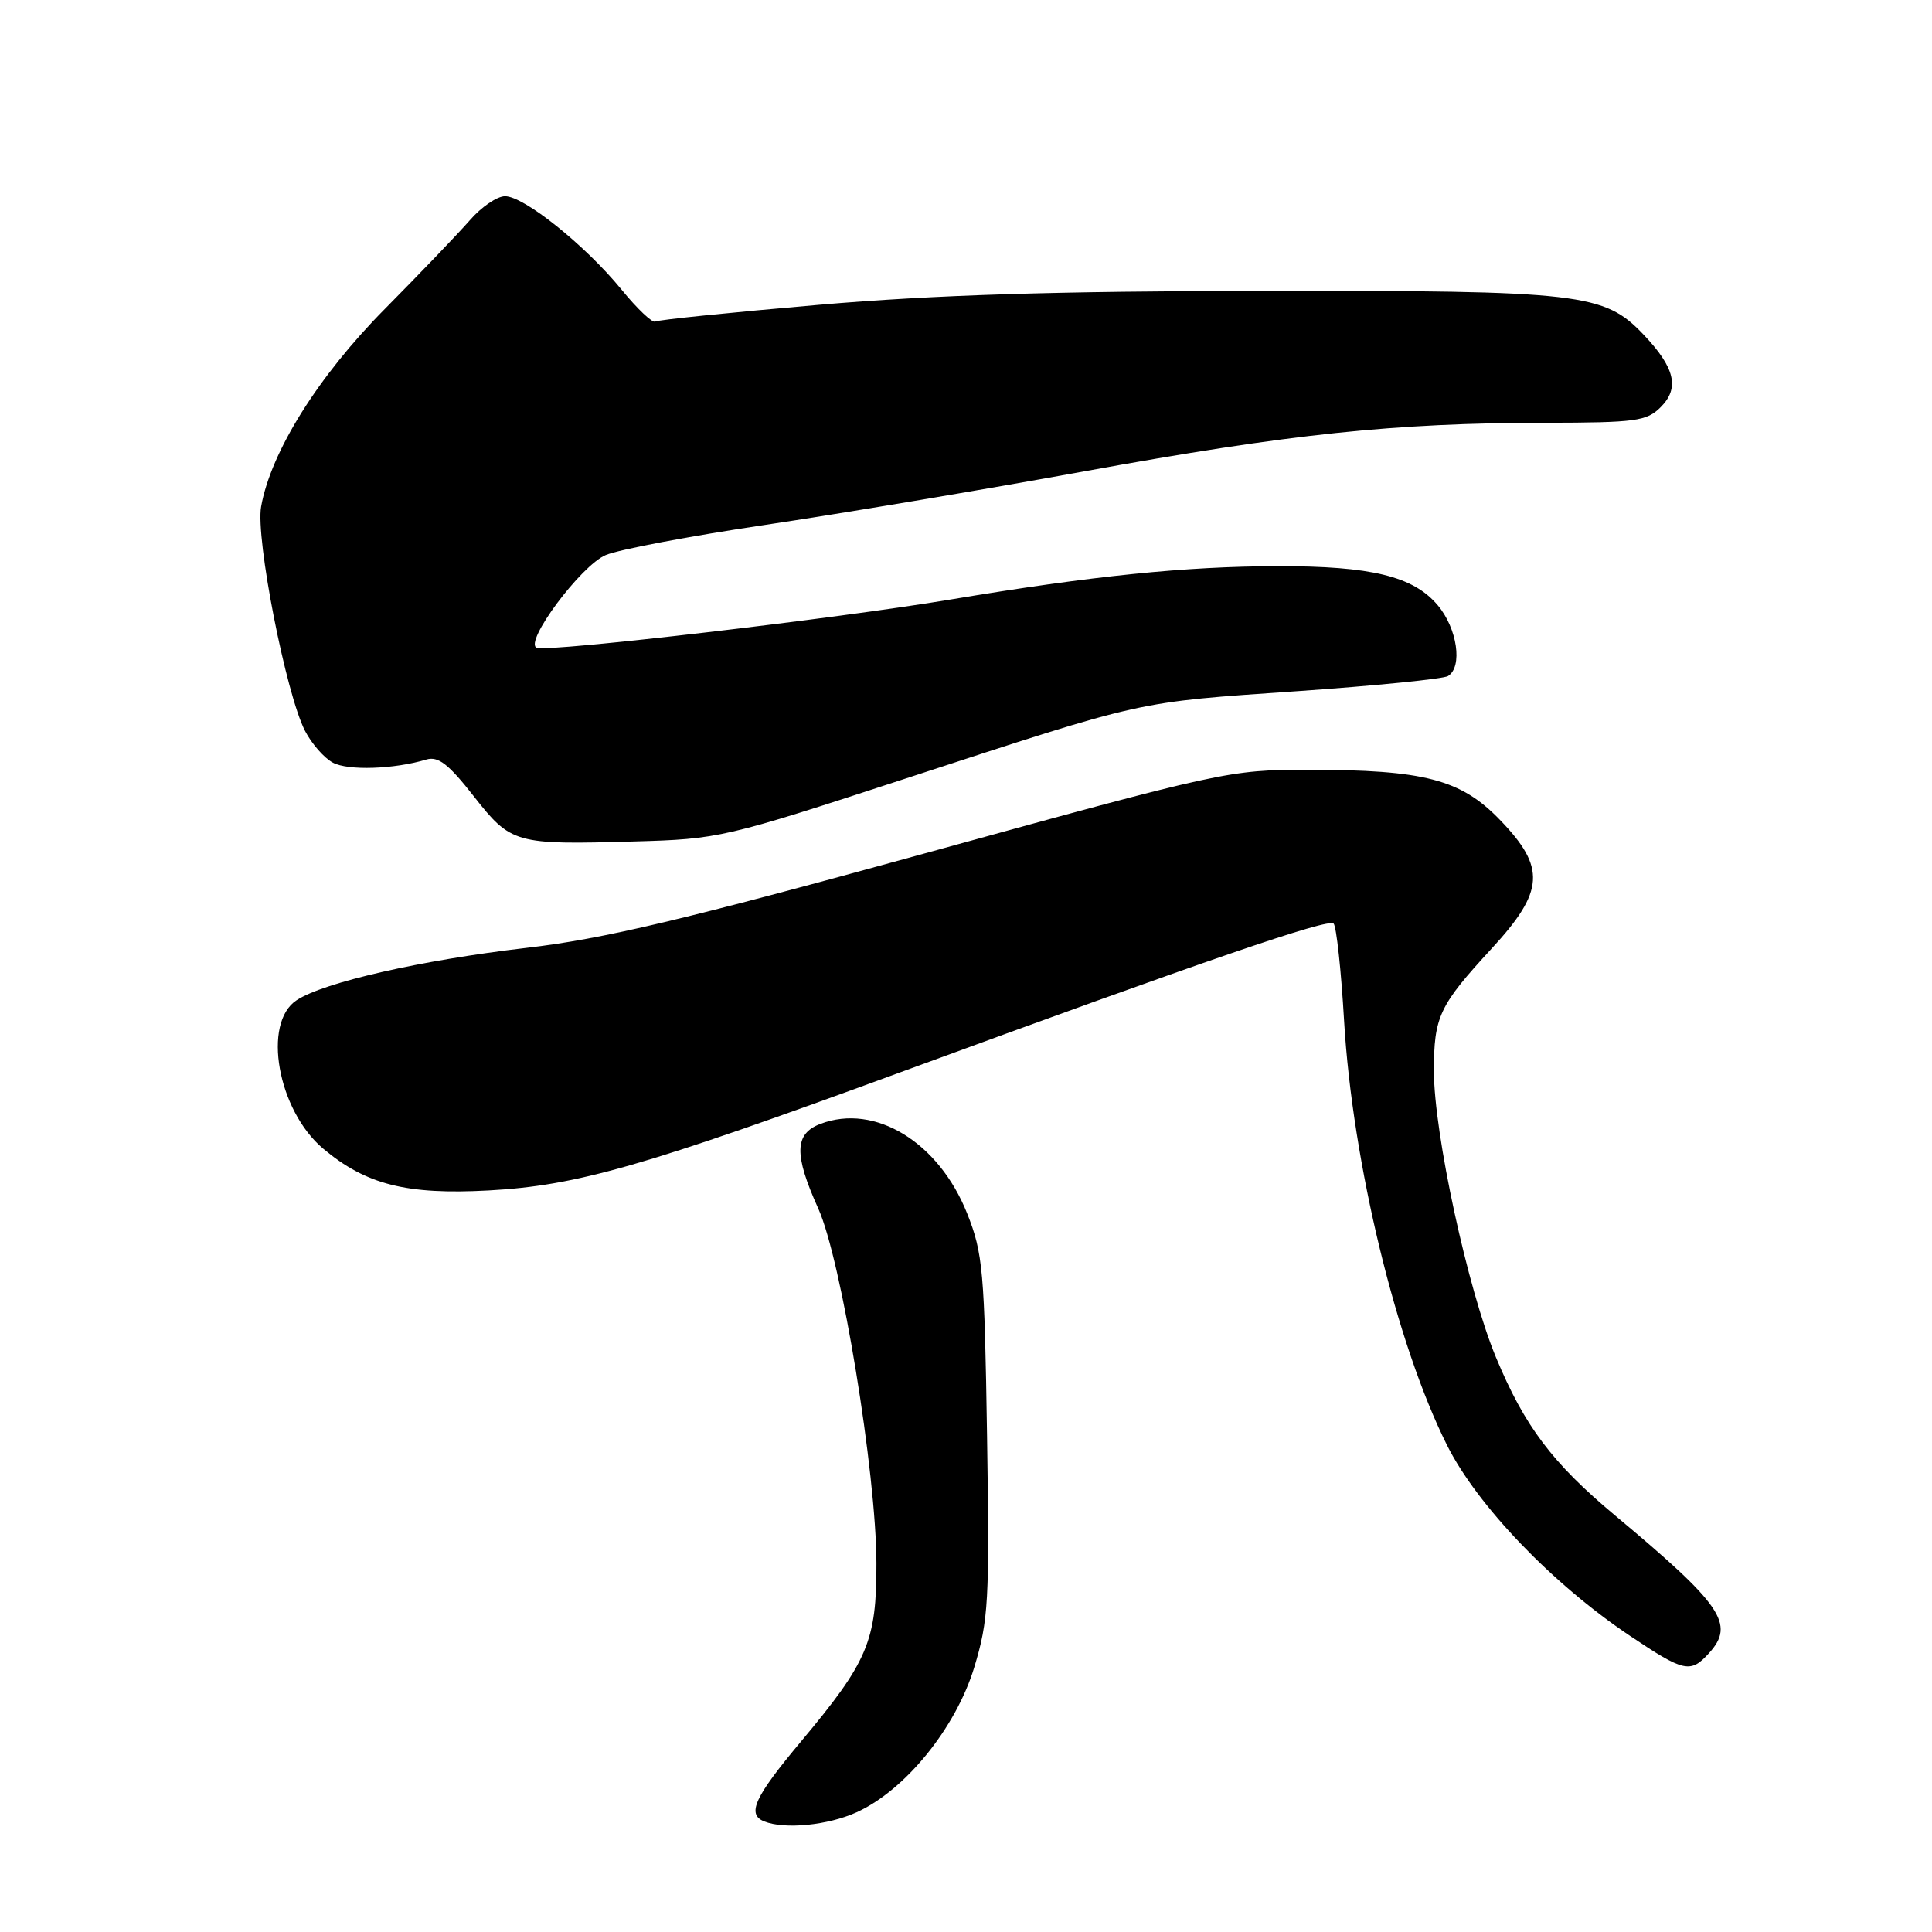 <?xml version="1.0" encoding="UTF-8" standalone="no"?>
<!DOCTYPE svg PUBLIC "-//W3C//DTD SVG 1.1//EN" "http://www.w3.org/Graphics/SVG/1.1/DTD/svg11.dtd" >
<svg xmlns="http://www.w3.org/2000/svg" xmlns:xlink="http://www.w3.org/1999/xlink" version="1.1" viewBox="0 0 256 256">
 <g >
 <path fill="currentColor"
d=" M 113.52 240.13 C 119.96 237.20 126.65 228.96 129.09 220.94 C 130.99 214.68 131.13 212.16 130.79 190.31 C 130.45 168.42 130.24 166.04 128.16 160.81 C 124.40 151.34 115.94 146.17 108.71 148.92 C 105.26 150.23 105.19 152.97 108.42 160.13 C 111.48 166.90 116.11 195.17 116.13 207.15 C 116.15 217.48 115.01 220.16 106.11 230.79 C 99.98 238.11 98.92 240.40 101.25 241.34 C 103.96 242.43 109.70 241.87 113.52 240.13 Z  M 226.46 219.04 C 229.94 215.20 228.20 212.66 214.00 200.80 C 205.67 193.84 202.01 188.97 198.22 179.85 C 194.49 170.87 190.00 150.15 190.00 141.92 C 190.00 134.71 190.68 133.25 197.65 125.69 C 204.66 118.08 204.86 114.96 198.75 108.64 C 193.56 103.26 188.72 102.00 173.31 102.00 C 162.91 102.00 161.99 102.20 122.61 113.06 C 90.57 121.89 79.93 124.42 69.74 125.60 C 55.79 127.23 42.94 130.15 39.31 132.53 C 34.72 135.54 36.79 147.12 42.82 152.20 C 48.50 156.97 53.87 158.33 64.74 157.74 C 76.46 157.10 85.24 154.58 119.37 142.06 C 159.79 127.23 176.00 121.66 176.71 122.38 C 177.08 122.75 177.71 128.55 178.10 135.28 C 179.21 154.09 185.04 178.12 191.74 191.50 C 195.75 199.50 205.70 209.87 215.97 216.75 C 223.17 221.58 224.00 221.76 226.46 219.04 Z  M 120.00 103.16 C 152.08 92.68 150.27 93.08 171.94 91.58 C 182.28 90.86 191.25 89.96 191.87 89.58 C 193.84 88.36 193.10 83.27 190.51 80.20 C 187.28 76.36 181.71 75.00 169.31 75.02 C 157.12 75.04 144.72 76.30 126.00 79.43 C 110.79 81.98 72.69 86.42 71.13 85.84 C 69.34 85.18 76.99 74.90 80.28 73.54 C 82.05 72.80 91.49 71.02 101.25 69.57 C 111.02 68.12 130.14 64.92 143.75 62.44 C 170.98 57.49 184.77 56.04 204.75 56.02 C 216.76 56.00 218.19 55.81 220.05 53.95 C 222.58 51.42 221.95 48.73 217.79 44.35 C 212.56 38.84 209.56 38.50 167.50 38.54 C 139.63 38.58 123.90 39.07 108.50 40.39 C 96.95 41.39 87.20 42.38 86.83 42.61 C 86.46 42.84 84.43 40.92 82.33 38.34 C 77.55 32.50 69.44 26.00 66.92 26.00 C 65.87 26.00 63.77 27.43 62.26 29.18 C 60.74 30.92 55.67 36.21 51.00 40.93 C 42.16 49.85 35.89 59.88 34.60 67.13 C 33.85 71.33 37.90 91.97 40.42 96.85 C 41.30 98.55 42.96 100.45 44.12 101.06 C 46.12 102.13 52.22 101.93 56.50 100.64 C 58.06 100.18 59.43 101.23 62.74 105.46 C 67.72 111.81 68.22 111.95 84.00 111.50 C 95.29 111.18 95.95 111.03 120.00 103.16 Z "/>
</g>
</svg>